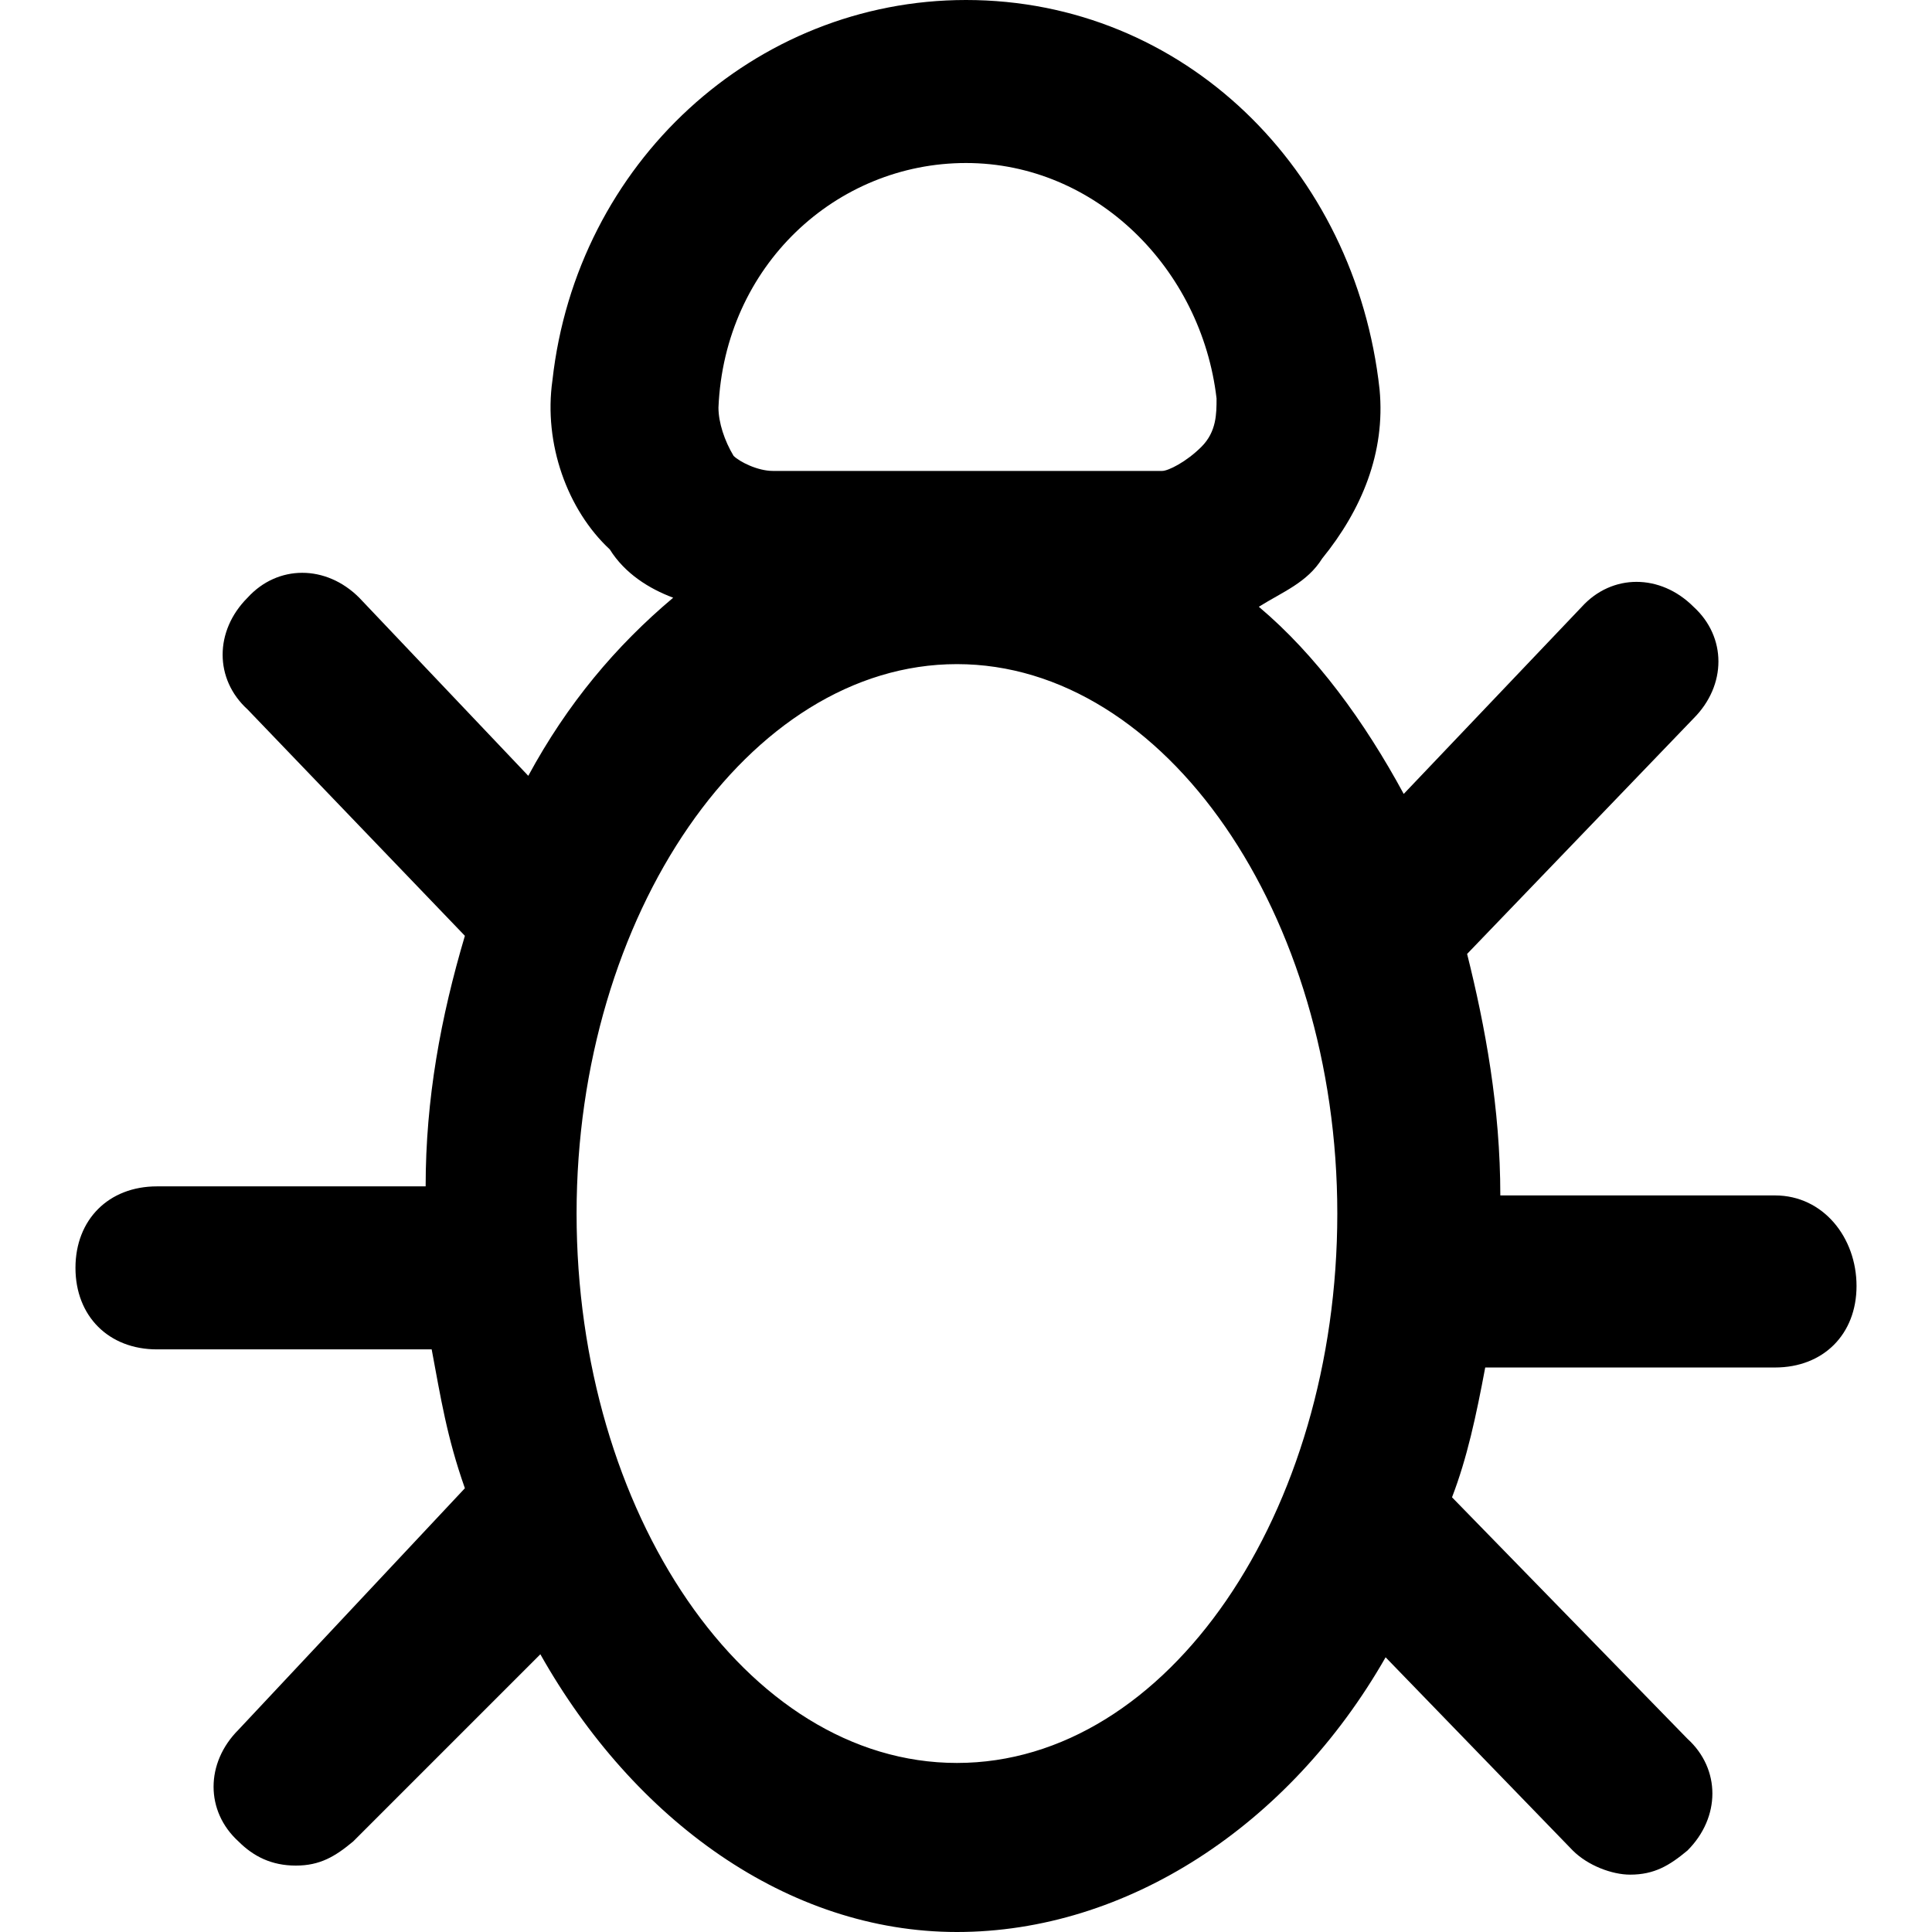 <?xml version="1.0" encoding="utf-8"?>
<!-- Generator: Adobe Illustrator 23.0.0, SVG Export Plug-In . SVG Version: 6.00 Build 0)  -->
<svg version="1.1" id="Layer_1" xmlns="http://www.w3.org/2000/svg" x="0px" y="0px"
     viewBox="0 0 64 64" style="enable-background:new 0 0 64 64;" xml:space="preserve">
<path d="M58.8,39.6h-9.1c0-2.9-0.5-5.6-1.1-8l7.5-7.8c1.1-1.1,1.1-2.7,0-3.7c-1.1-1.1-2.7-1.1-3.7,0l-5.9,6.2
	c-1.3-2.4-2.9-4.6-4.8-6.2c0.8-0.5,1.6-0.8,2.1-1.6c1.3-1.6,2.1-3.5,1.9-5.6C44.9,5.6,39.2,0,32,0c-7,0-12.9,5.4-13.7,12.6
	c-0.3,2.1,0.5,4.3,1.9,5.6c0.5,0.8,1.3,1.3,2.1,1.6c-1.9,1.6-3.5,3.5-4.8,5.9l-5.6-5.9c-1.1-1.1-2.7-1.1-3.7,0
	c-1.1,1.1-1.1,2.7,0,3.7l7.2,7.5c-0.8,2.7-1.3,5.4-1.3,8.3H5.2c-1.6,0-2.7,1.1-2.7,2.7s1.1,2.7,2.7,2.7h9.1c0.3,1.6,0.5,2.9,1.1,4.6
	l-7.5,8c-1.1,1.1-1.1,2.7,0,3.7c0.5,0.5,1.1,0.8,1.9,0.8c0.8,0,1.3-0.3,1.9-0.8l6.2-6.2C21,60.3,26.1,64,31.7,64s11-3.5,14.2-9.1
	l6.2,6.4c0.5,0.5,1.3,0.8,1.9,0.8c0.8,0,1.3-0.3,1.9-0.8c1.1-1.1,1.1-2.7,0-3.7l-7.8-8c0.5-1.3,0.8-2.7,1.1-4.3h9.6
	c1.6,0,2.7-1.1,2.7-2.7C61.5,41,60.4,39.6,58.8,39.6z M32,5.4c4.3,0,7.8,3.5,8.3,7.8c0,0.5,0,1.1-0.5,1.6s-1.1,0.8-1.3,0.8H25.6
	c-0.5,0-1.1-0.3-1.3-0.5c-0.3-0.5-0.5-1.1-0.5-1.6C24,8.8,27.7,5.4,32,5.4z M31.7,58.4c-7,0-12.6-8.3-12.6-18.2S24.8,22,31.7,22
	s12.6,8.3,12.6,18.2S38.7,58.4,31.7,58.4z"/>
</svg>
